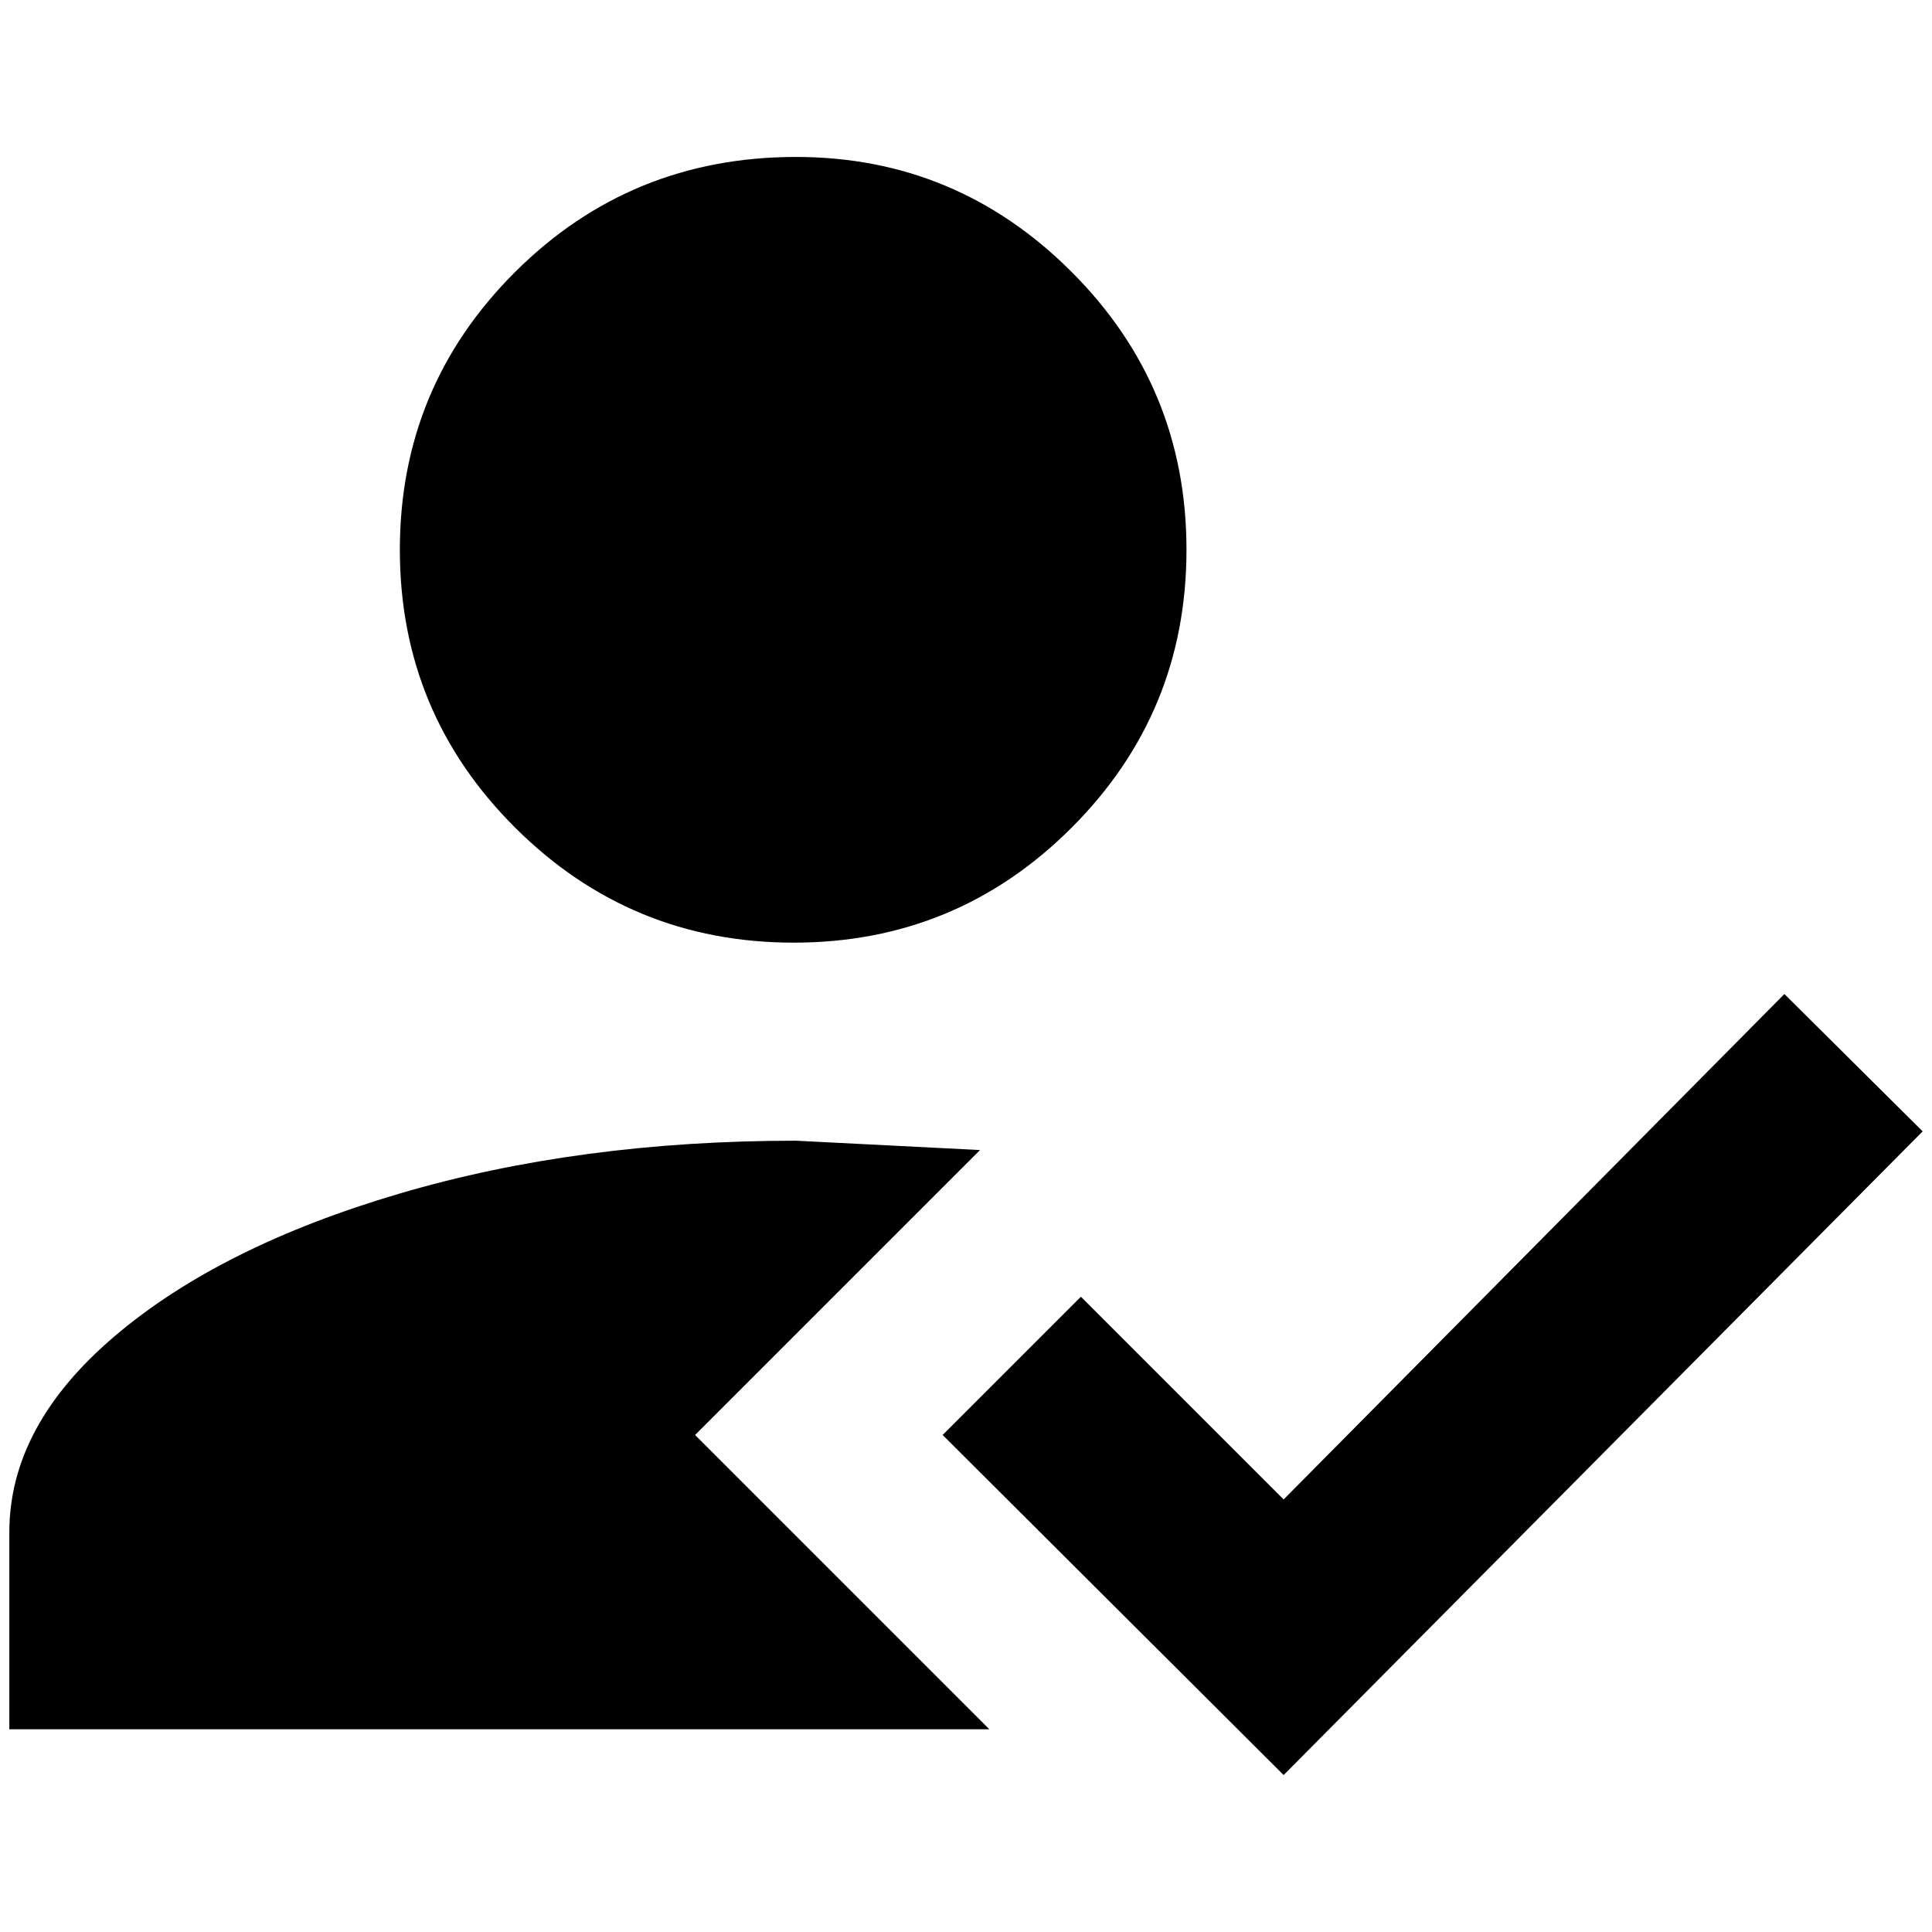 <?xml version="1.0" standalone="no"?>
<!DOCTYPE svg PUBLIC "-//W3C//DTD SVG 1.1//EN" "http://www.w3.org/Graphics/SVG/1.1/DTD/svg11.dtd" >
<svg xmlns="http://www.w3.org/2000/svg" xmlns:xlink="http://www.w3.org/1999/xlink" version="1.1" width="2048" height="2048" viewBox="-10 0 2068 2048">
   <path fill="currentColor"
d="M1900 1054l148 147l-684 689l-365 -364l148 -148l217 217zM734 1526l315 315h-1049v-211q0 -114 113 -210t305 -152.5t424 -56.5l197 10zM842 158q172 0 295 123t123 297.5t-123 297.5t-297.5 123t-298 -123t-123.5 -297.5t123.5 -297.5t300.5 -123z" />
</svg>
